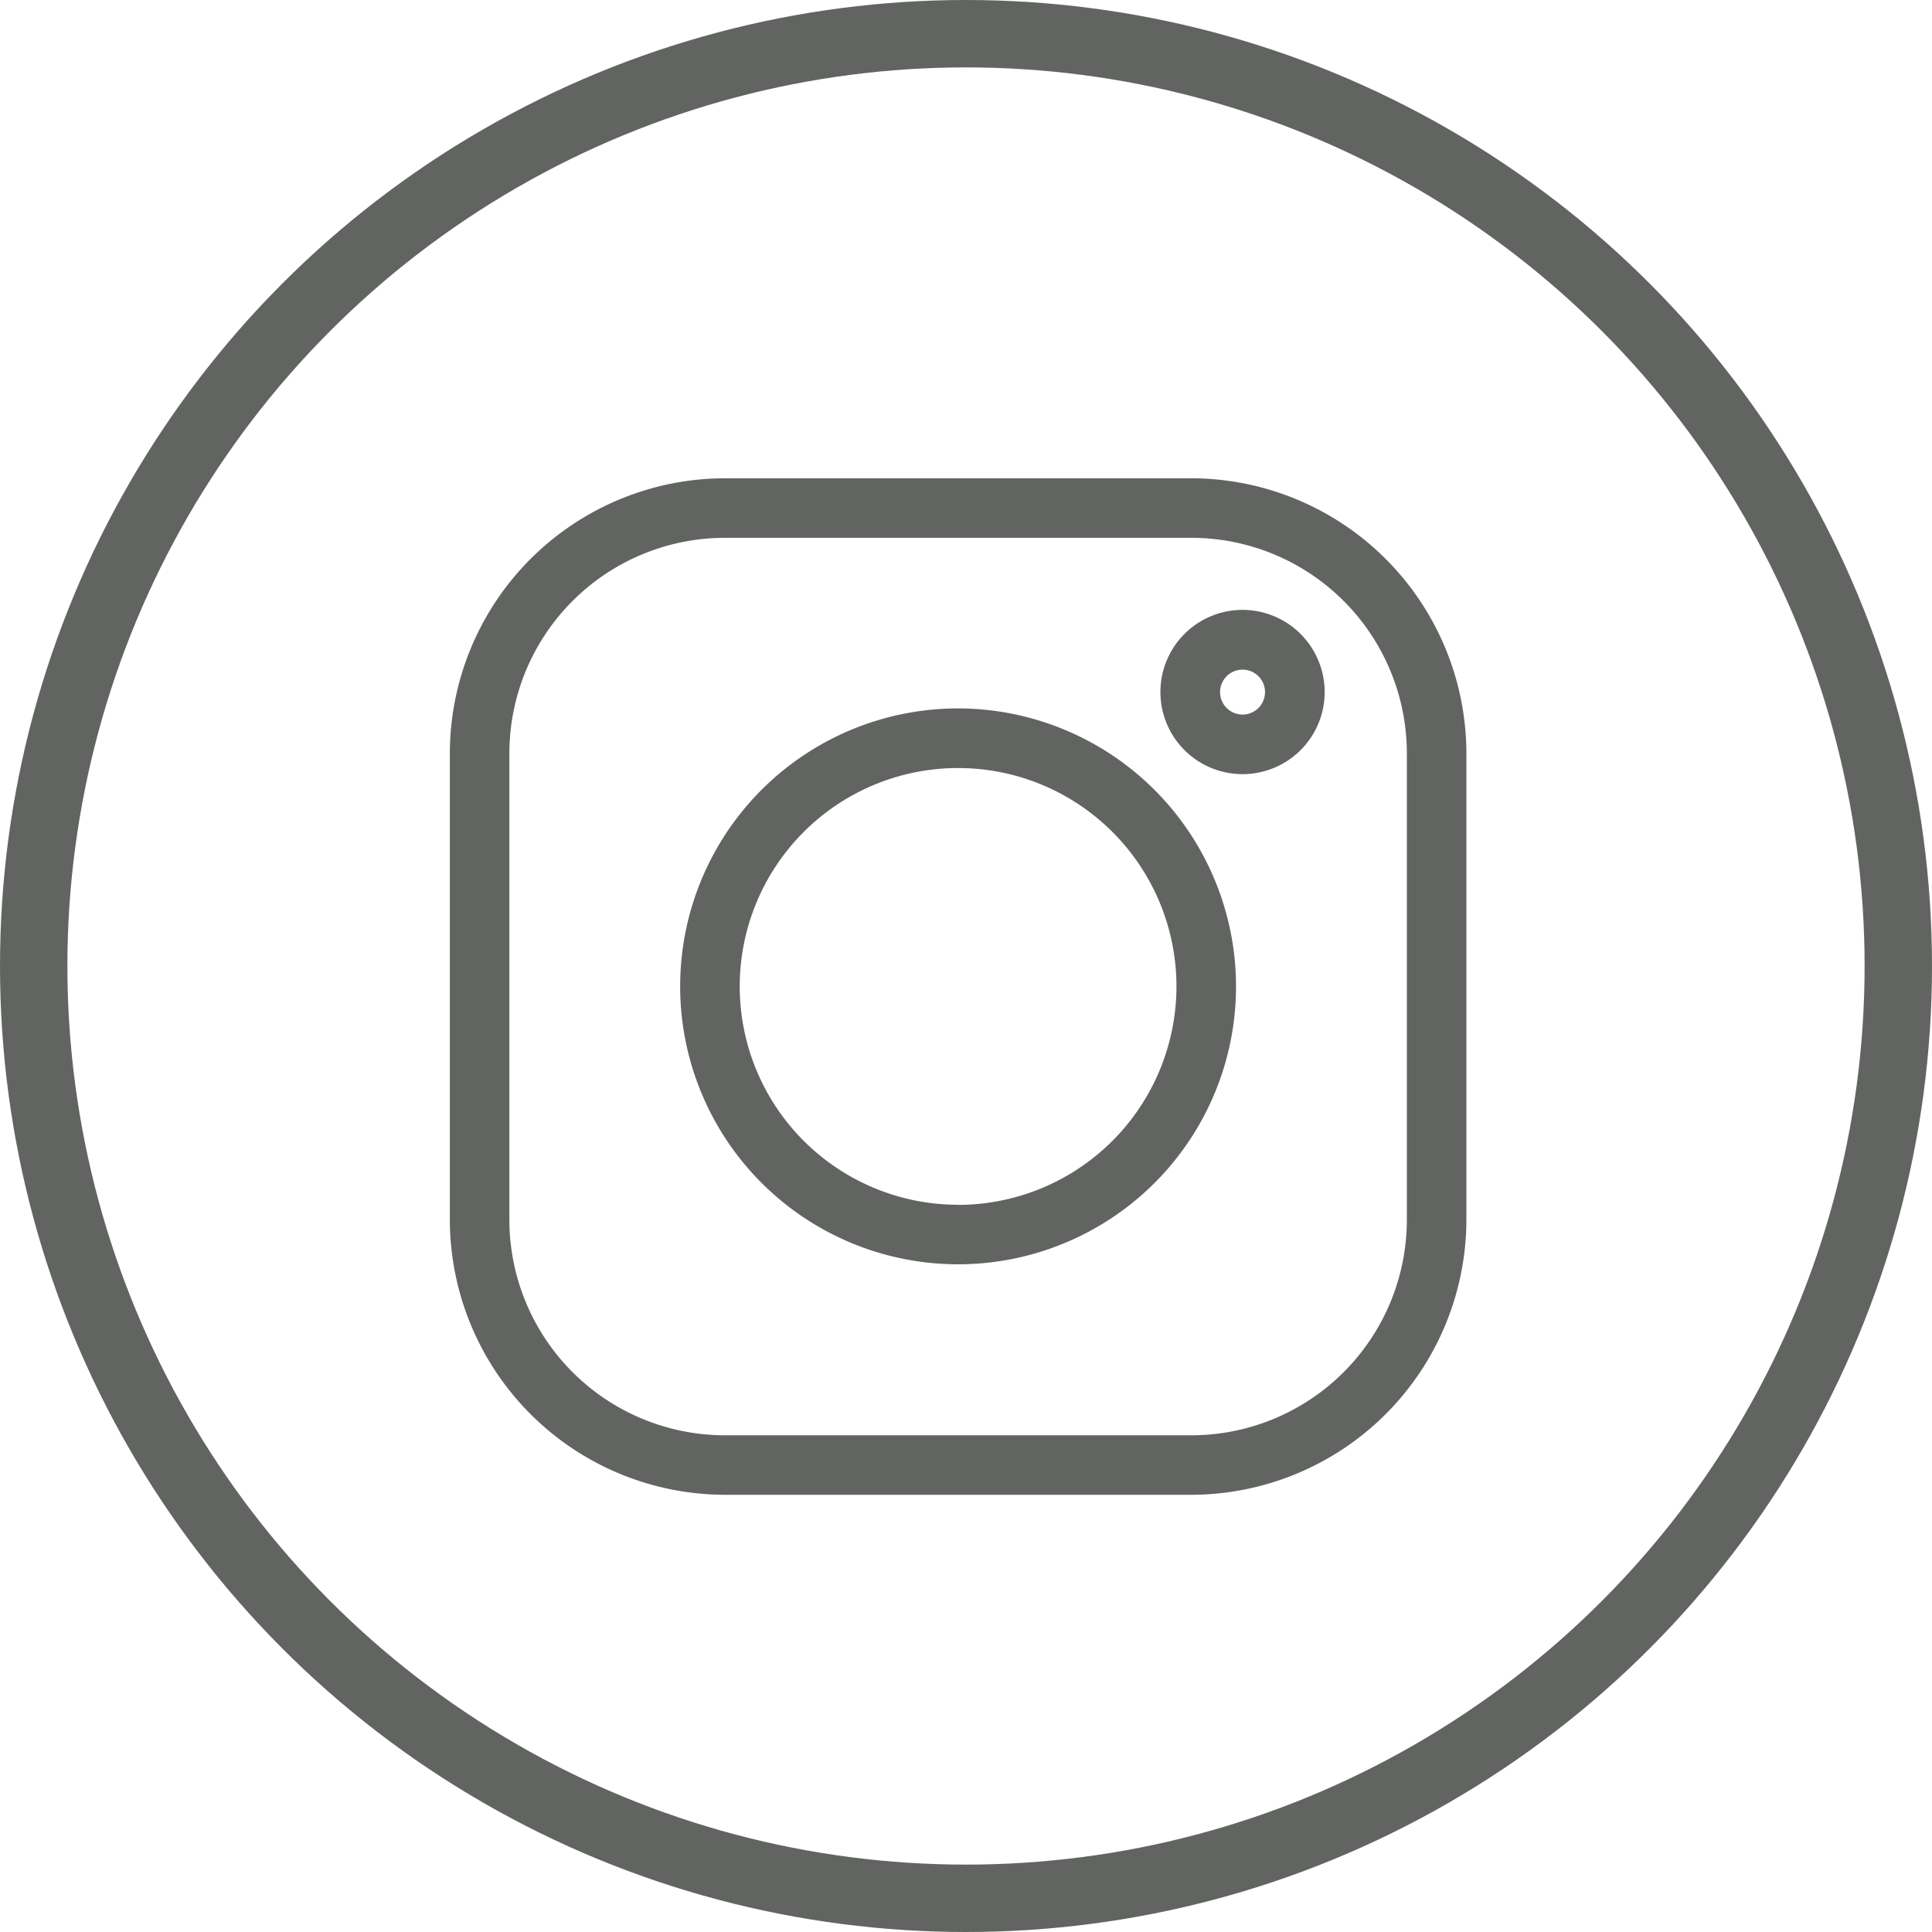 <svg xmlns="http://www.w3.org/2000/svg" width="43" height="43" viewBox="0 0 43 43"><defs><style>.a{fill:#626462;}.b,.d{fill:none;}.b{stroke:#626462;stroke-width:1.5px;}.c{stroke:none;}</style></defs><g transform="translate(-2761.9 -1318)"><g transform="translate(2771.912 1328.645)"><path class="a" d="M16.5,0H6.125A6.131,6.131,0,0,0,0,6.125V16.5a6.131,6.131,0,0,0,6.125,6.124H16.5A6.131,6.131,0,0,0,22.625,16.5V6.125A6.131,6.131,0,0,0,16.5,0Zm4.8,16.5a4.8,4.8,0,0,1-4.8,4.8H6.125a4.8,4.8,0,0,1-4.8-4.8V6.125a4.8,4.8,0,0,1,4.8-4.8H16.5a4.8,4.8,0,0,1,4.8,4.8Zm0,0" transform="translate(0 0)"/><path class="a" d="M122.19,116a6.186,6.186,0,1,0,6.186,6.186A6.193,6.193,0,0,0,122.19,116Zm0,11.047a4.86,4.86,0,1,1,4.86-4.86A4.866,4.866,0,0,1,122.19,127.05Zm0,0" transform="translate(-110.878 -110.878)"/><path class="a" d="M359.8,66.285a1.828,1.828,0,1,0,1.828,1.828A1.83,1.83,0,0,0,359.8,66.285Zm0,2.33a.5.5,0,1,1,.5-.5A.5.5,0,0,1,359.8,68.615Zm0,0" transform="translate(-342.157 -63.356)"/></g><g class="b" transform="translate(2761.9 1318)"><circle class="c" cx="21.5" cy="21.5" r="21.5"/><circle class="d" cx="21.5" cy="21.5" r="20.75"/></g></g></svg>